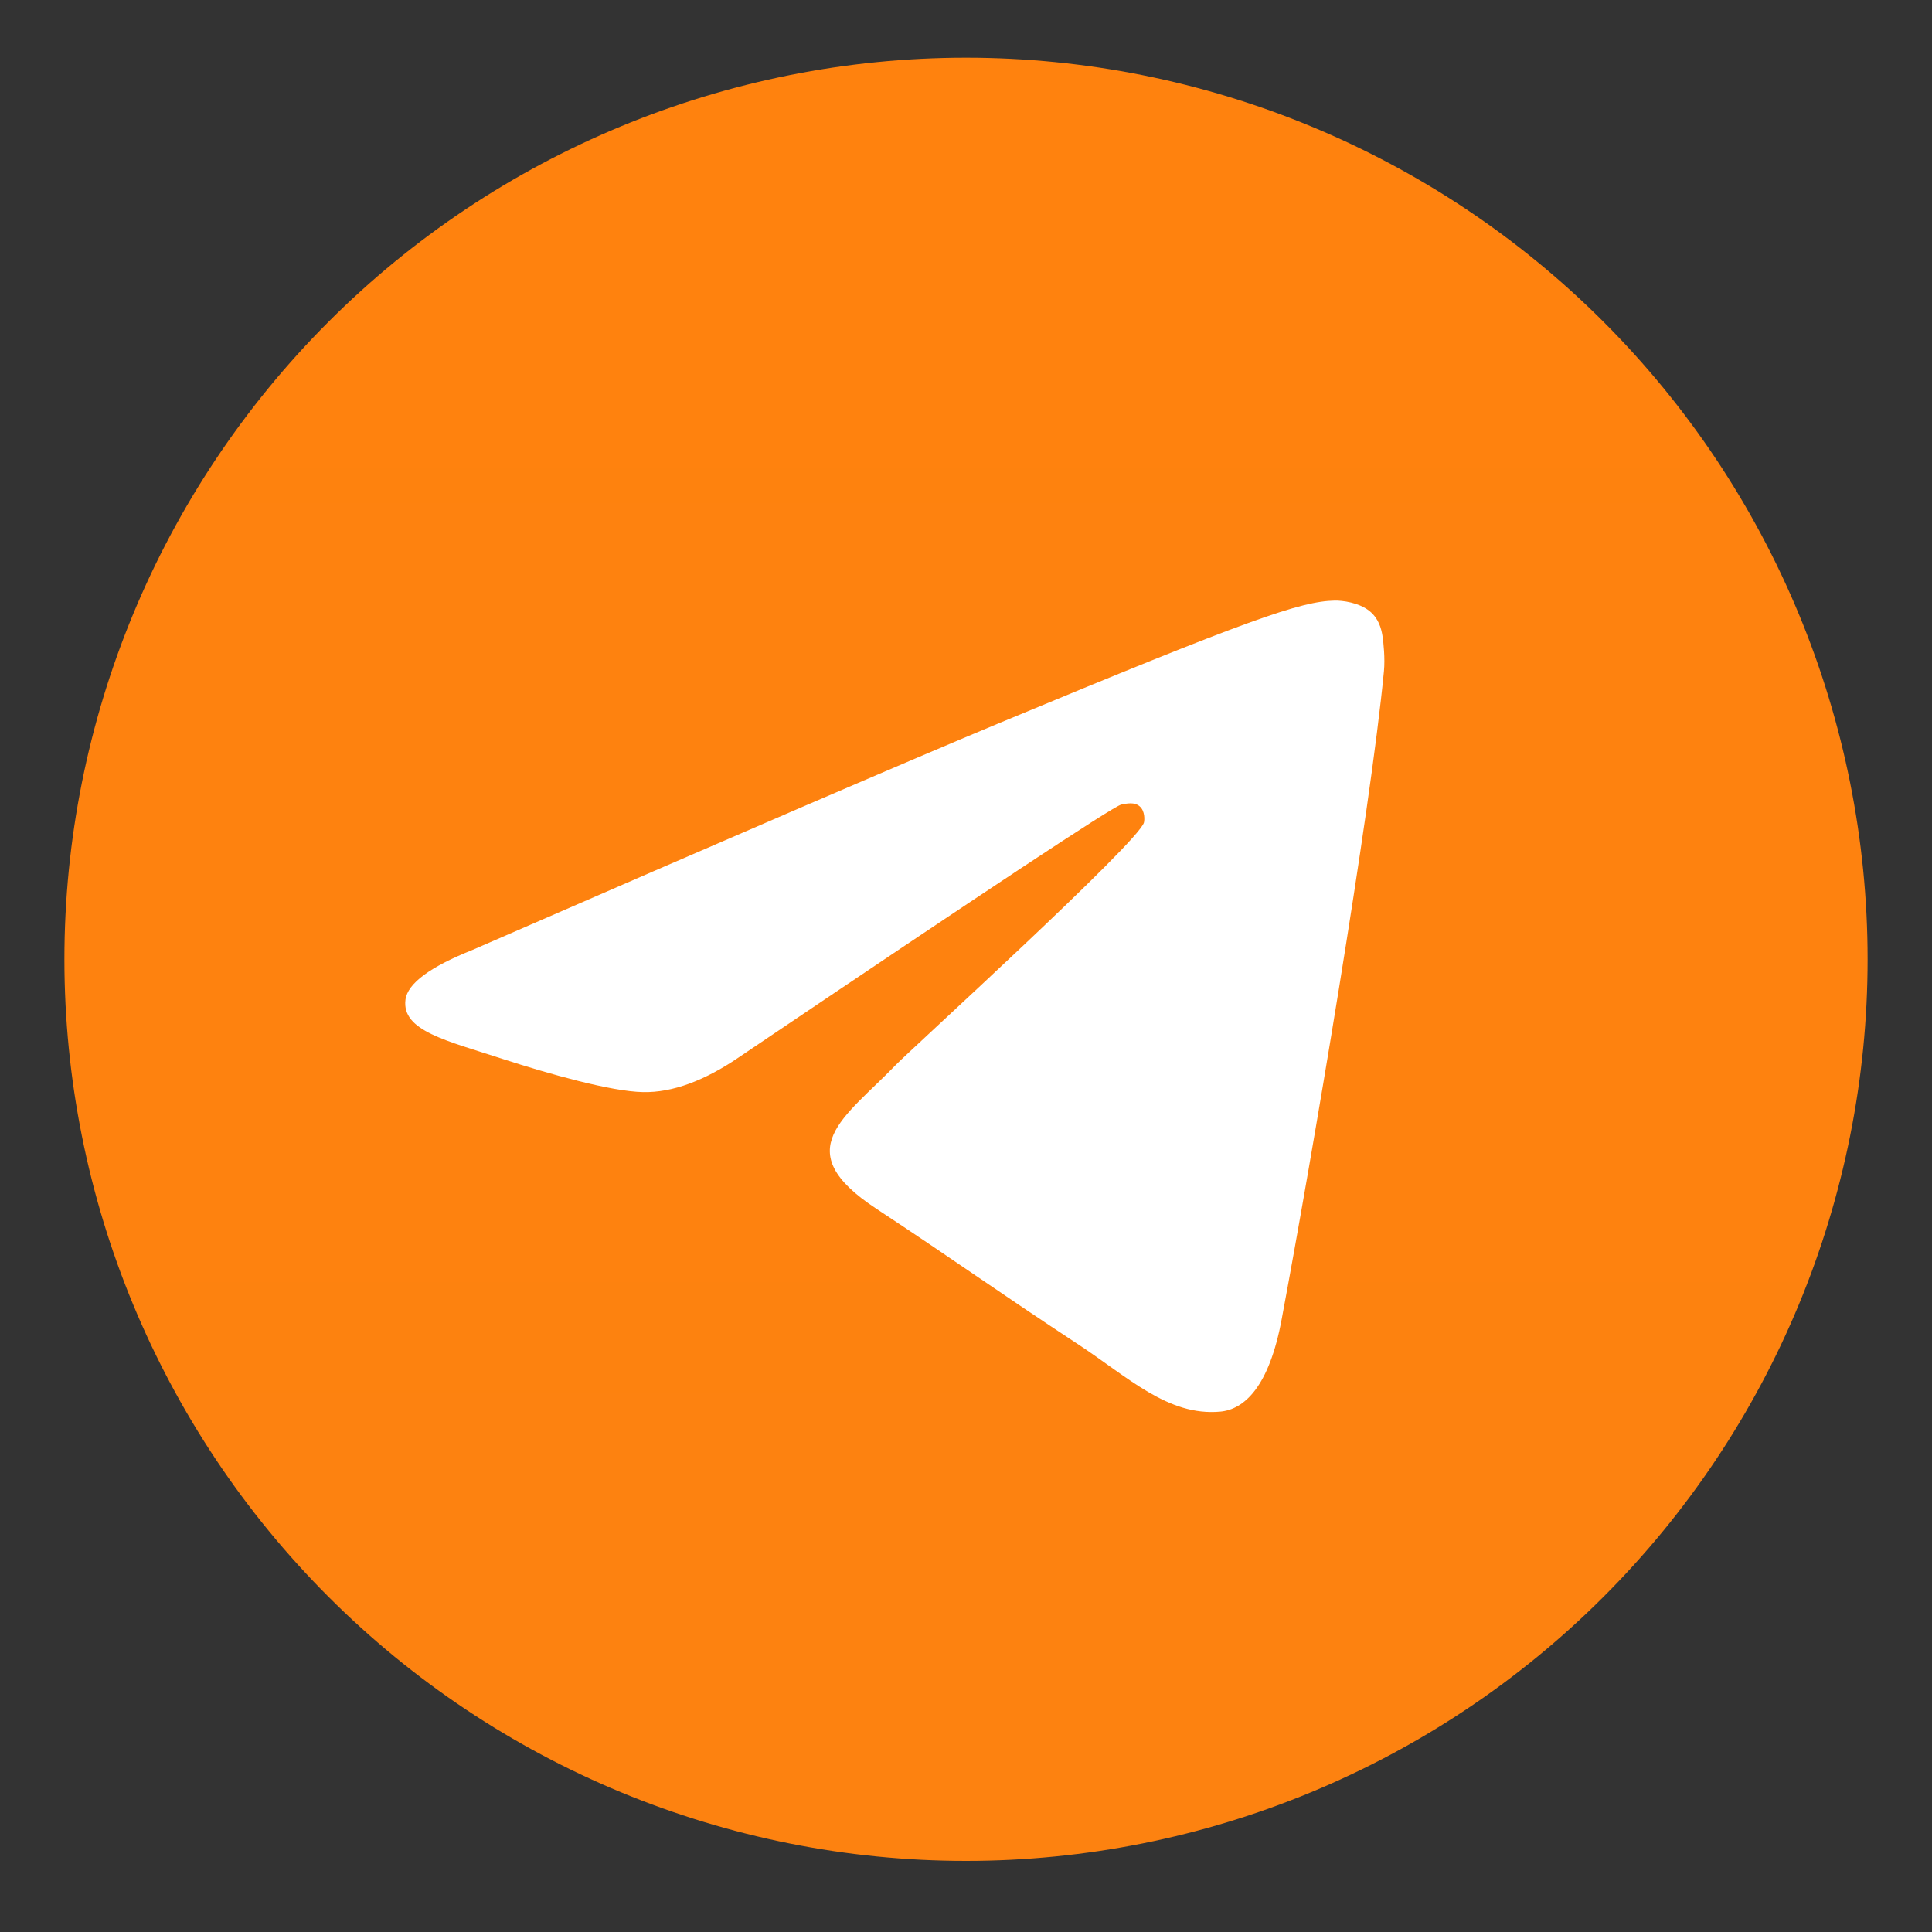 <svg width="15" height="15" viewBox="0 0 15 15" fill="none" xmlns="http://www.w3.org/2000/svg">
<rect x="0" y="0" width="15" height="15" fill="#333333" stroke="none"/>
<g clip-path="url(#clip0_1200_15738)">
<path d="M7.5 0.448C5.644 0.448 3.862 1.186 2.551 2.498C1.238 3.811 0.5 5.592 0.5 7.448C0.5 9.304 1.238 11.086 2.551 12.398C3.862 13.71 5.644 14.448 7.5 14.448C9.356 14.448 11.138 13.71 12.449 12.398C13.762 11.086 14.5 9.304 14.5 7.448C14.5 5.592 13.762 3.811 12.449 2.498C11.138 1.186 9.356 0.448 7.5 0.448Z" fill="url(#paint0_linear_1200_15738)"/>
<path d="M3.669 7.375C5.71 6.486 7.071 5.9 7.751 5.617C9.696 4.808 10.099 4.668 10.363 4.663C10.421 4.662 10.55 4.677 10.634 4.745C10.704 4.802 10.724 4.88 10.733 4.934C10.742 4.989 10.754 5.113 10.745 5.21C10.639 6.317 10.183 9.003 9.951 10.242C9.854 10.767 9.661 10.943 9.474 10.96C9.067 10.997 8.758 10.691 8.364 10.433C7.749 10.029 7.401 9.778 6.803 9.384C6.111 8.929 6.56 8.678 6.954 8.269C7.056 8.162 8.848 6.533 8.882 6.385C8.886 6.367 8.891 6.298 8.849 6.261C8.809 6.225 8.748 6.238 8.705 6.247C8.642 6.261 7.659 6.912 5.751 8.199C5.473 8.391 5.22 8.484 4.992 8.479C4.743 8.474 4.262 8.338 3.904 8.222C3.467 8.079 3.118 8.004 3.148 7.762C3.164 7.636 3.338 7.507 3.669 7.375Z" fill="white"/>
</g>
<defs>
<linearGradient id="paint0_linear_1200_15738" x1="700.5" y1="0.448" x2="700.5" y2="1400.45" gradientUnits="userSpaceOnUse">
<stop stop-color="#FF820E"/>
<stop offset="1" stop-color="#229ED9"/>
</linearGradient>
<clipPath id="clip0_1200_15738">
<rect width="14" height="14" fill="white" transform="translate(0.5 0.448)"/>
</clipPath>
</defs>
</svg>
